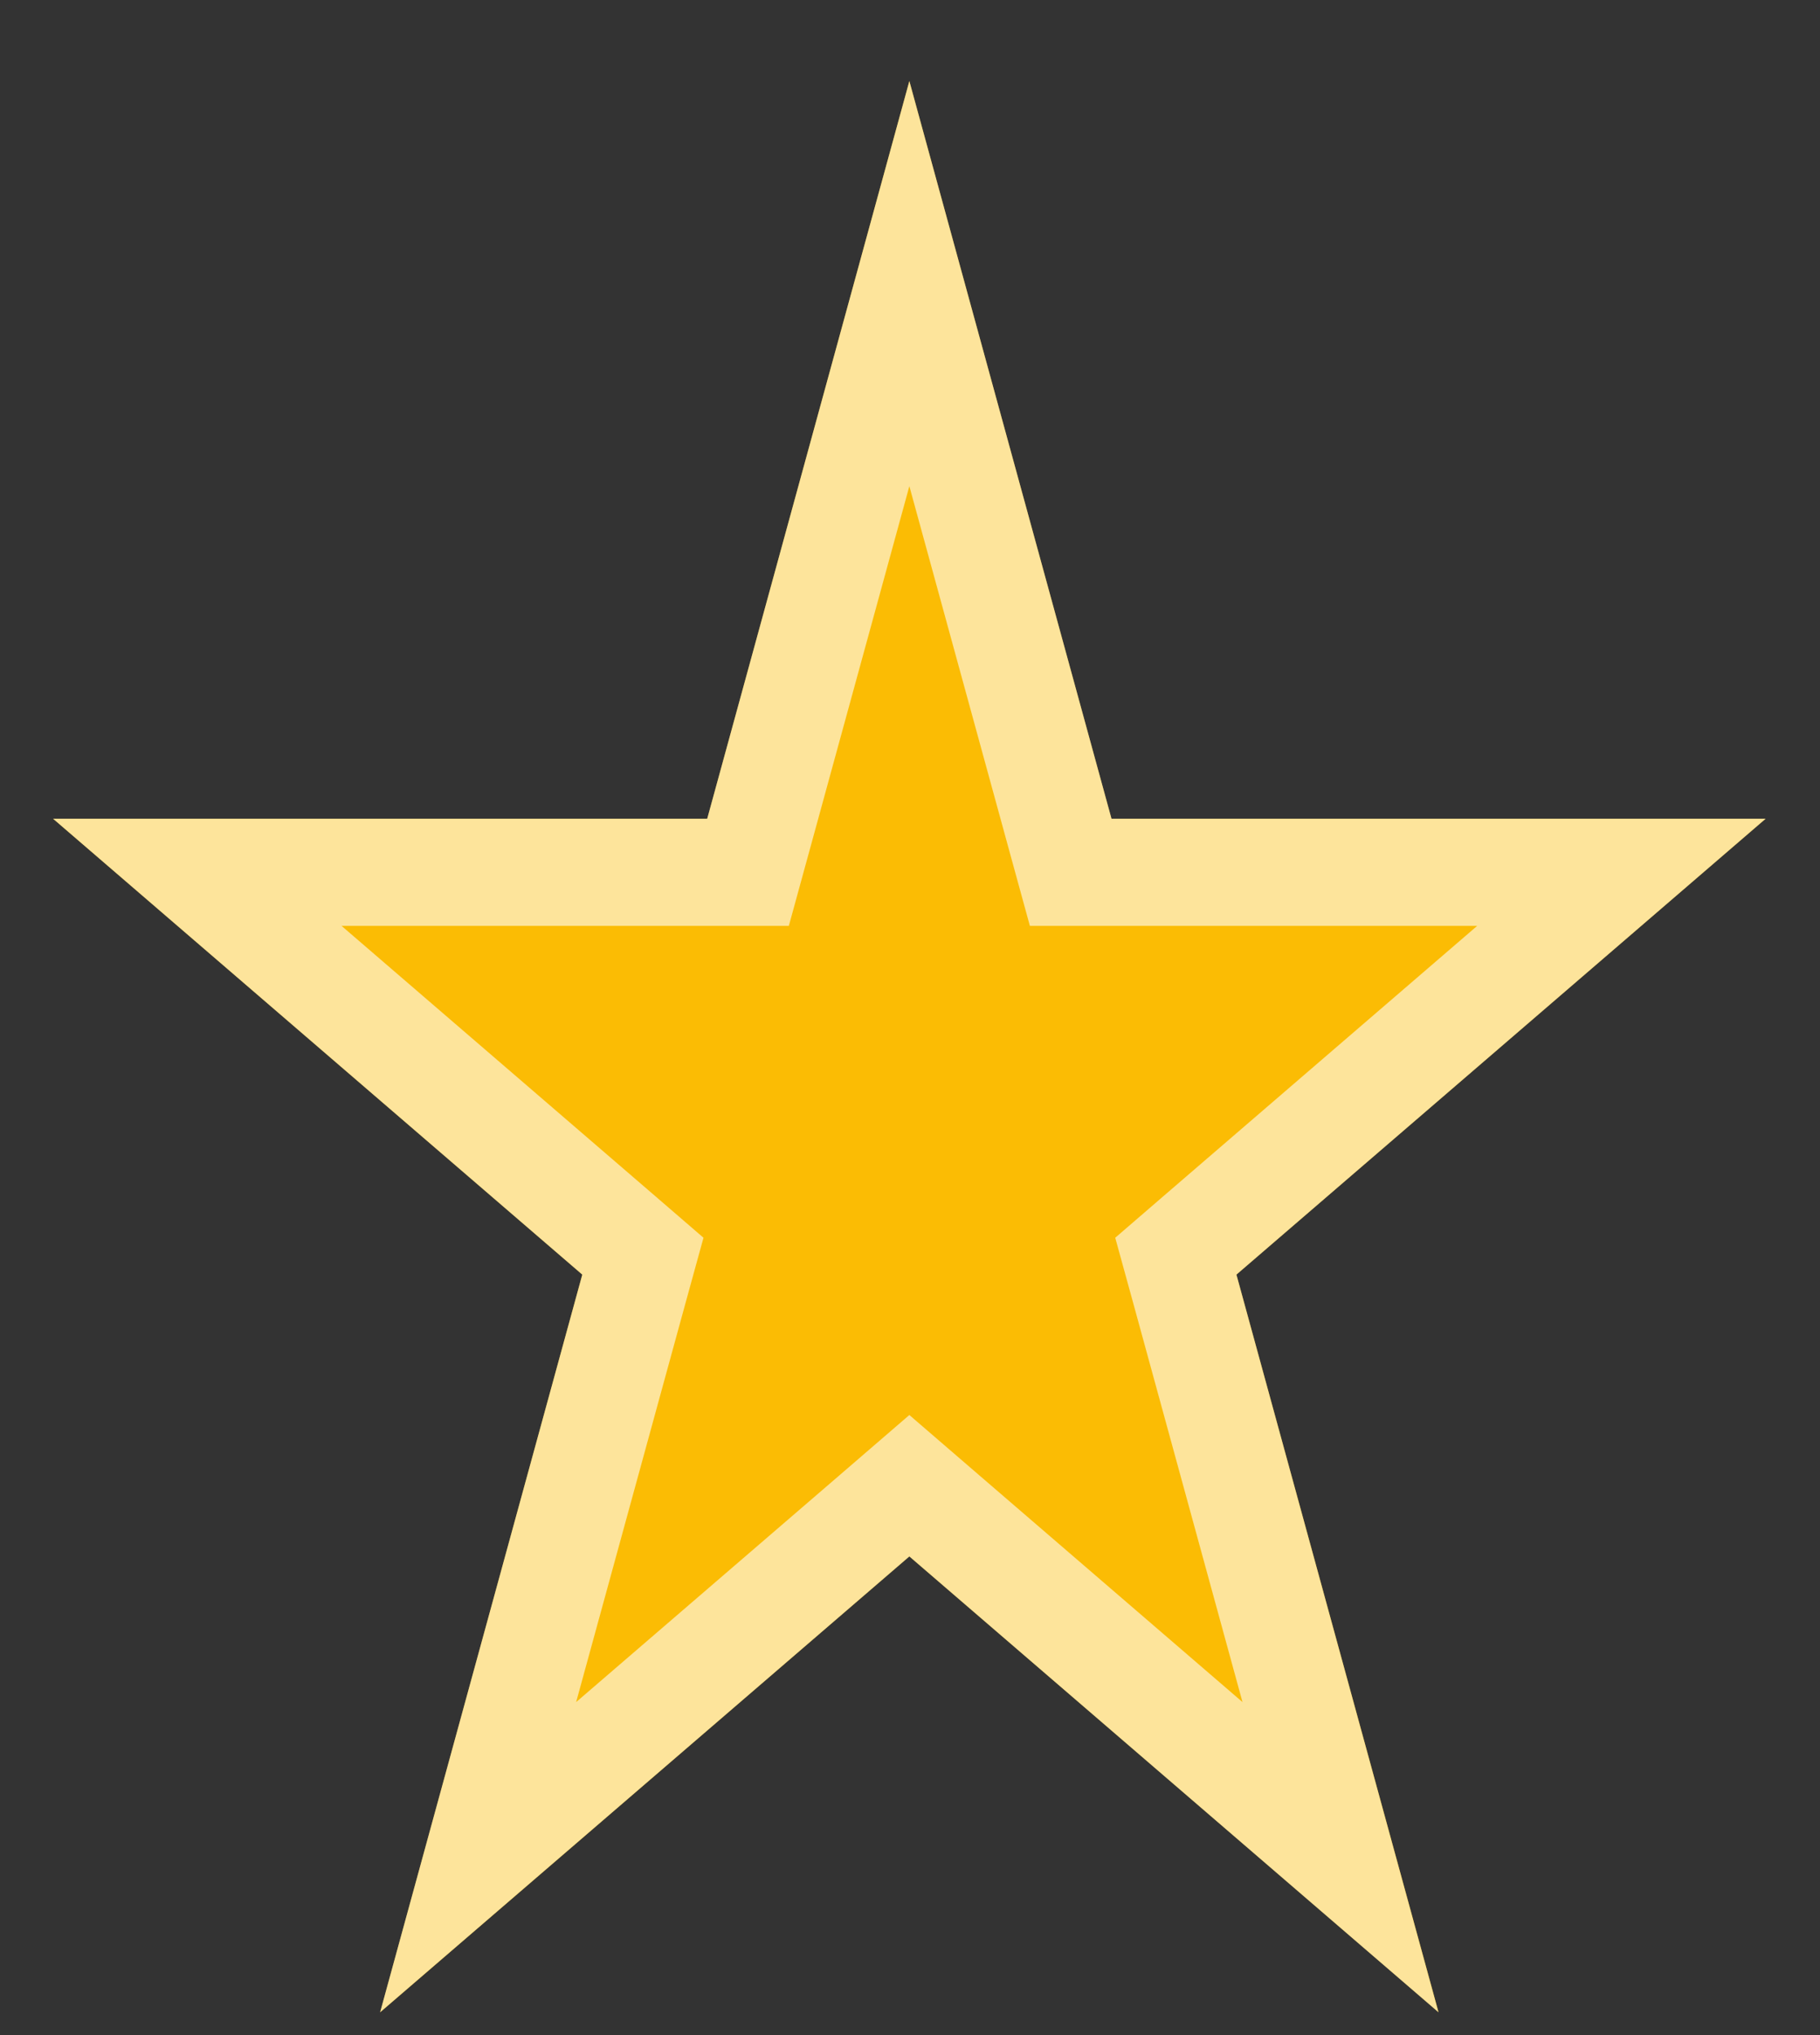 <svg width="17" height="19" viewBox="0 0 17 19" fill="none" xmlns="http://www.w3.org/2000/svg">
<rect x="0" y="0" width="17" height="19" fill="#333333" stroke="none"/>
<path d="M8.494 0.757L10.382 7.644H16.492L11.549 11.9L13.437 18.787L8.494 14.531L3.551 18.787L5.439 11.9L0.496 7.644H6.606L8.494 0.757Z" fill="#FBBC04"/>
<path d="M8.494 2.648L9.9 7.776L10.001 8.144H10.382H15.145L11.223 11.521L10.983 11.728L11.067 12.033L12.521 17.339L8.82 14.152L8.494 13.871L8.168 14.152L4.466 17.339L5.921 12.033L6.005 11.728L5.765 11.521L1.843 8.144H6.606H6.987L7.088 7.776L8.494 2.648Z" stroke="white" stroke-opacity="0.6"/>
</svg>

